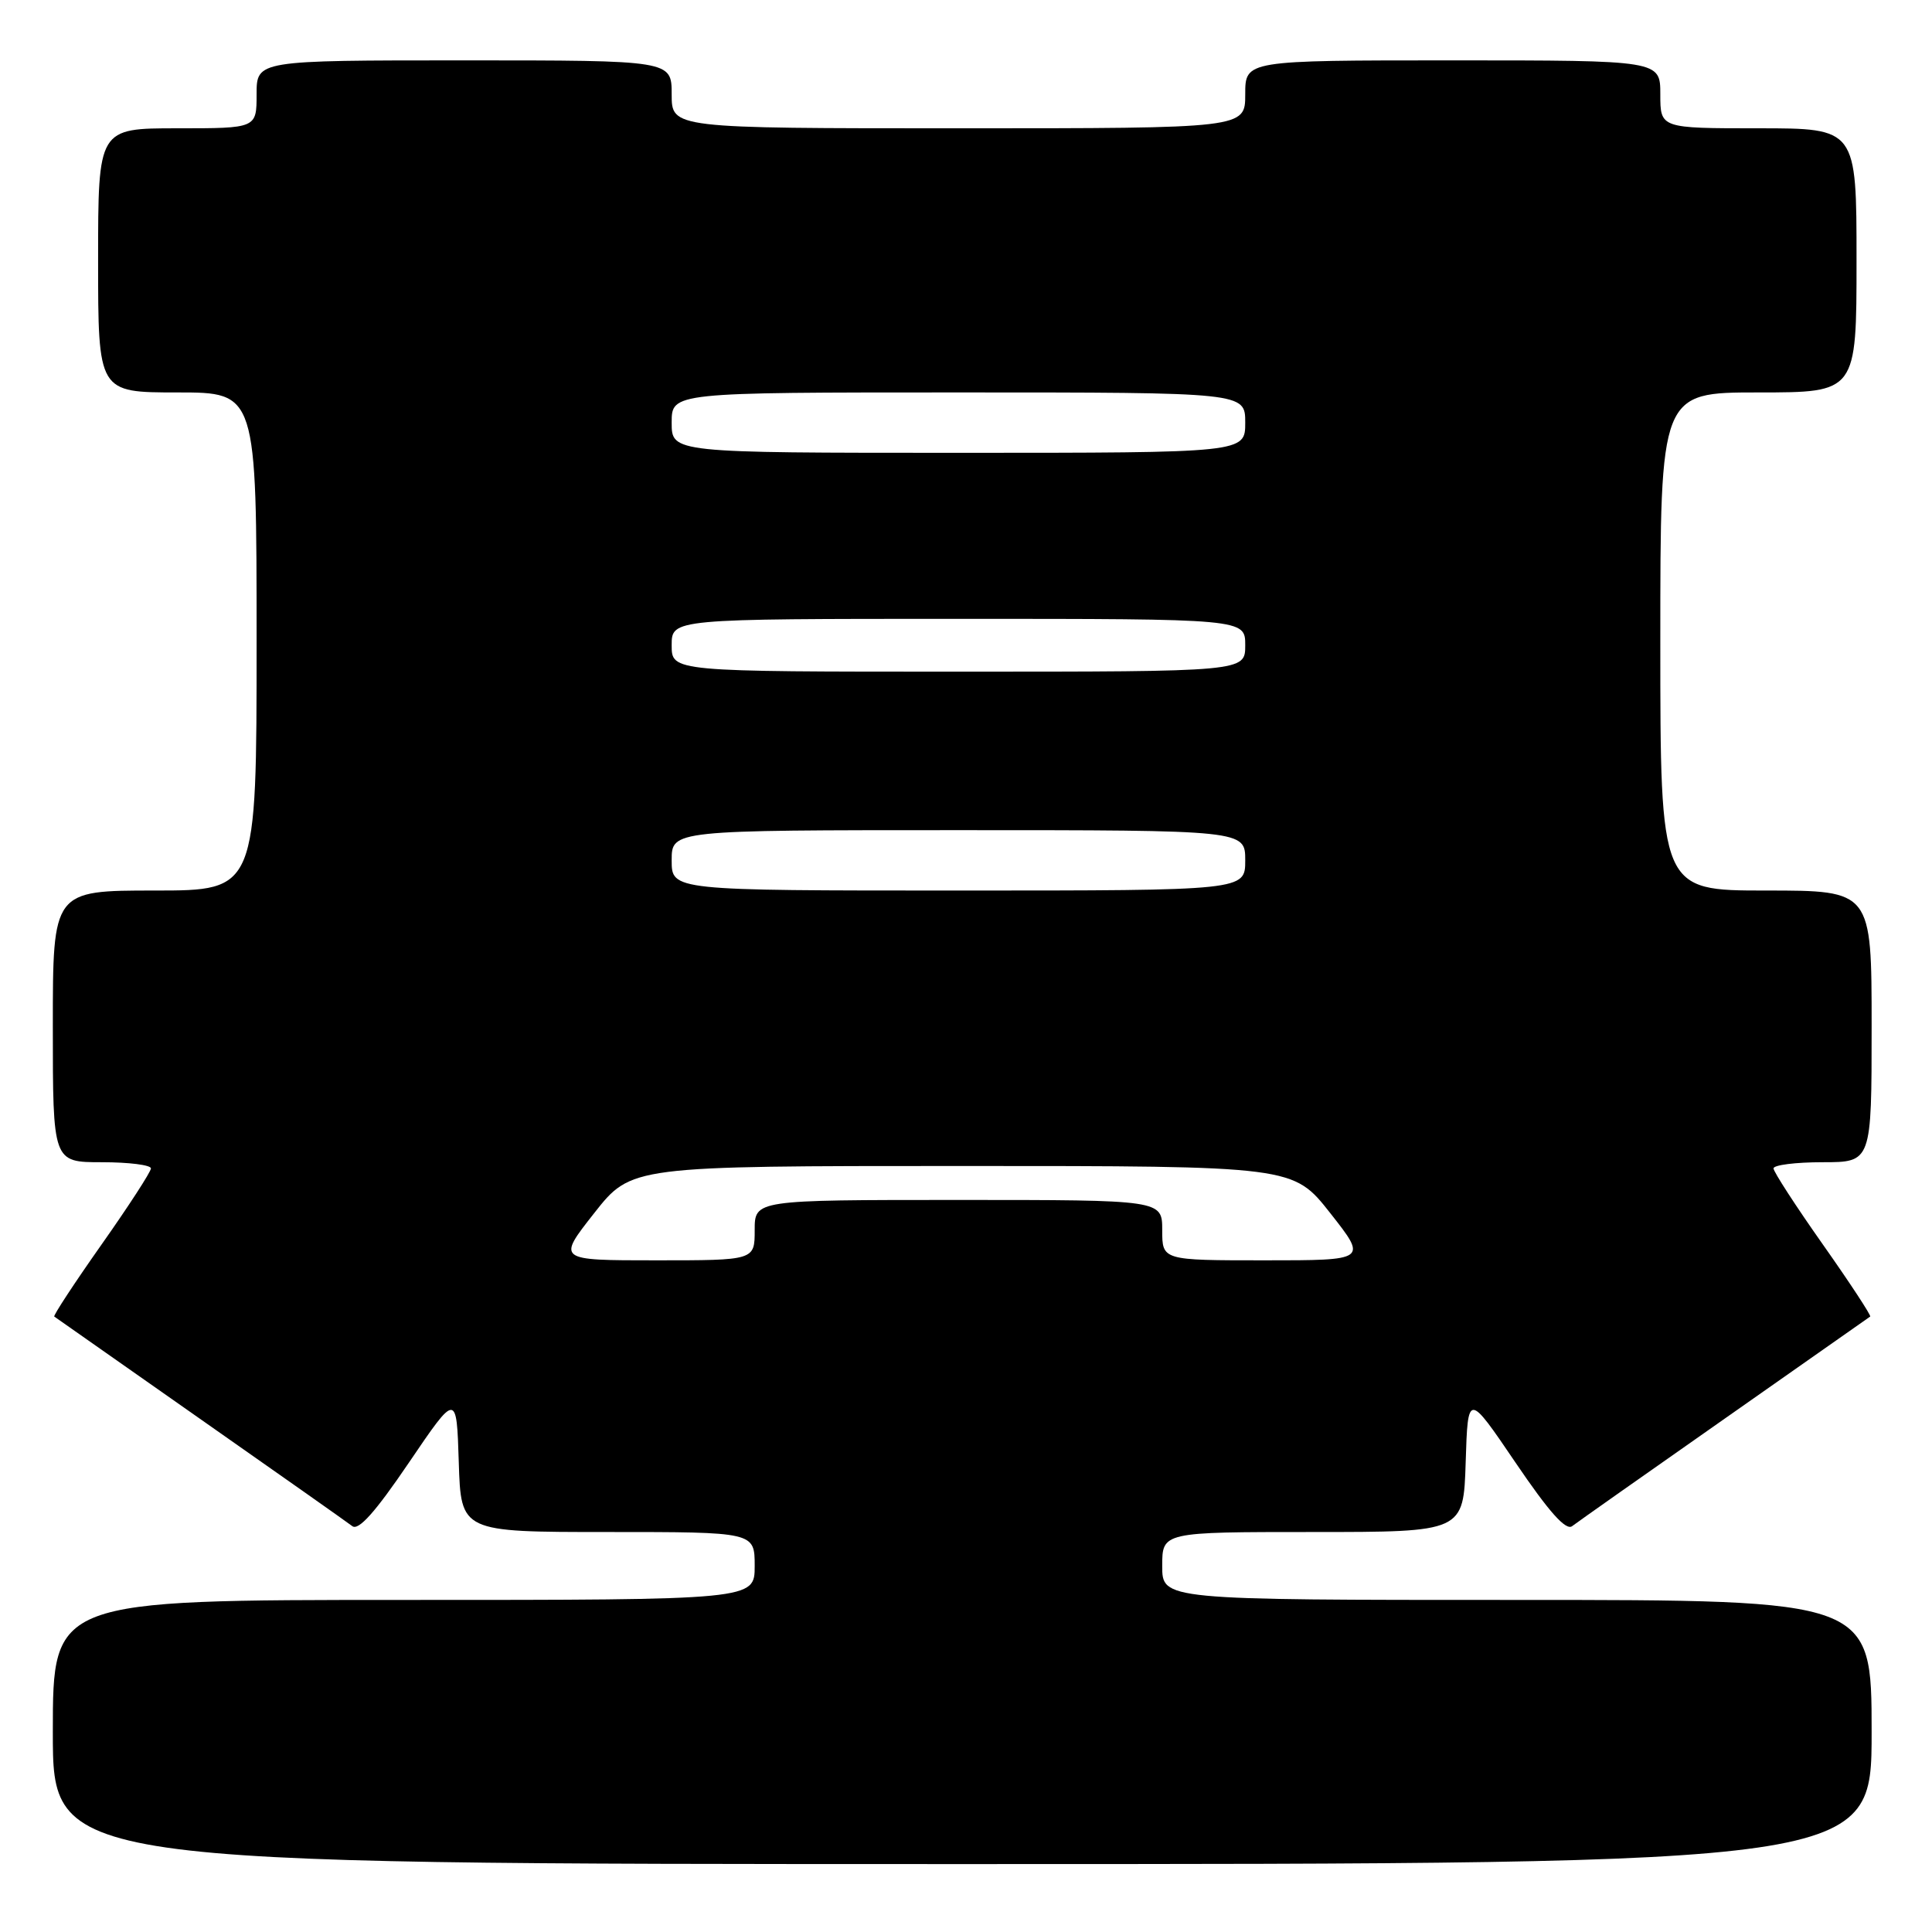 <?xml version="1.0" encoding="UTF-8" standalone="no"?>
<!DOCTYPE svg PUBLIC "-//W3C//DTD SVG 1.1//EN" "http://www.w3.org/Graphics/SVG/1.1/DTD/svg11.dtd" >
<svg xmlns="http://www.w3.org/2000/svg" xmlns:xlink="http://www.w3.org/1999/xlink" version="1.1" viewBox="0 0 256 256">
 <g >
 <path fill="currentColor"
d=" M 248.00 229.50 C 248.00 212.00 248.00 212.00 201.00 212.00 C 154.00 212.00 154.00 212.00 154.00 207.50 C 154.00 203.00 154.00 203.00 173.96 203.00 C 193.92 203.00 193.92 203.00 194.21 193.75 C 194.50 184.50 194.50 184.50 200.82 193.81 C 205.25 200.34 207.49 202.86 208.32 202.22 C 208.97 201.72 218.05 195.32 228.50 188.00 C 238.95 180.67 247.64 174.58 247.81 174.45 C 247.97 174.33 245.16 170.04 241.56 164.93 C 237.95 159.81 235.00 155.26 235.00 154.82 C 235.00 154.37 237.93 154.00 241.50 154.00 C 248.00 154.00 248.00 154.00 248.00 136.00 C 248.00 118.00 248.00 118.00 234.00 118.00 C 220.00 118.00 220.00 118.00 220.00 85.00 C 220.00 52.00 220.00 52.00 233.00 52.00 C 246.00 52.00 246.00 52.00 246.00 34.50 C 246.00 17.00 246.00 17.00 233.00 17.00 C 220.00 17.00 220.00 17.00 220.00 12.50 C 220.00 8.00 220.00 8.00 192.50 8.00 C 165.00 8.00 165.00 8.00 165.00 12.50 C 165.00 17.00 165.00 17.00 127.00 17.00 C 89.00 17.00 89.00 17.00 89.00 12.50 C 89.00 8.00 89.00 8.00 61.50 8.00 C 34.00 8.00 34.00 8.00 34.00 12.50 C 34.00 17.00 34.00 17.00 23.50 17.00 C 13.00 17.00 13.00 17.00 13.00 34.50 C 13.00 52.00 13.00 52.00 23.50 52.00 C 34.00 52.00 34.00 52.00 34.00 85.00 C 34.00 118.00 34.00 118.00 20.50 118.00 C 7.00 118.00 7.00 118.00 7.00 136.00 C 7.00 154.00 7.00 154.00 13.50 154.00 C 17.08 154.00 20.00 154.37 20.00 154.82 C 20.00 155.26 17.05 159.81 13.44 164.93 C 9.84 170.04 7.03 174.33 7.19 174.45 C 7.36 174.58 16.05 180.67 26.50 188.00 C 36.95 195.32 46.03 201.72 46.68 202.22 C 47.51 202.86 49.75 200.34 54.18 193.81 C 60.50 184.50 60.50 184.50 60.79 193.75 C 61.08 203.00 61.08 203.00 80.54 203.00 C 100.00 203.00 100.00 203.00 100.00 207.50 C 100.00 212.00 100.00 212.00 53.50 212.00 C 7.00 212.00 7.00 212.00 7.00 229.50 C 7.00 247.00 7.00 247.00 127.50 247.00 C 248.00 247.00 248.00 247.00 248.00 229.50 Z  M 78.73 160.75 C 83.65 154.50 83.65 154.50 127.50 154.50 C 171.35 154.50 171.35 154.50 176.27 160.75 C 181.19 167.00 181.19 167.00 167.59 167.00 C 154.00 167.00 154.00 167.00 154.00 163.00 C 154.00 159.00 154.00 159.00 127.00 159.00 C 100.00 159.00 100.00 159.00 100.00 163.00 C 100.00 167.00 100.00 167.00 86.91 167.00 C 73.81 167.00 73.81 167.00 78.73 160.75 Z  M 89.00 114.00 C 89.00 110.00 89.00 110.00 127.00 110.00 C 165.00 110.00 165.00 110.00 165.00 114.00 C 165.00 118.00 165.00 118.00 127.00 118.00 C 89.00 118.00 89.00 118.00 89.00 114.00 Z  M 89.00 85.50 C 89.00 82.00 89.00 82.00 127.00 82.00 C 165.00 82.00 165.00 82.00 165.00 85.50 C 165.00 89.00 165.00 89.00 127.00 89.00 C 89.00 89.00 89.00 89.00 89.00 85.50 Z  M 89.00 56.00 C 89.00 52.00 89.00 52.00 127.00 52.00 C 165.00 52.00 165.00 52.00 165.00 56.00 C 165.00 60.00 165.00 60.00 127.00 60.00 C 89.00 60.00 89.00 60.00 89.00 56.00 Z "/>
</g>
</svg>